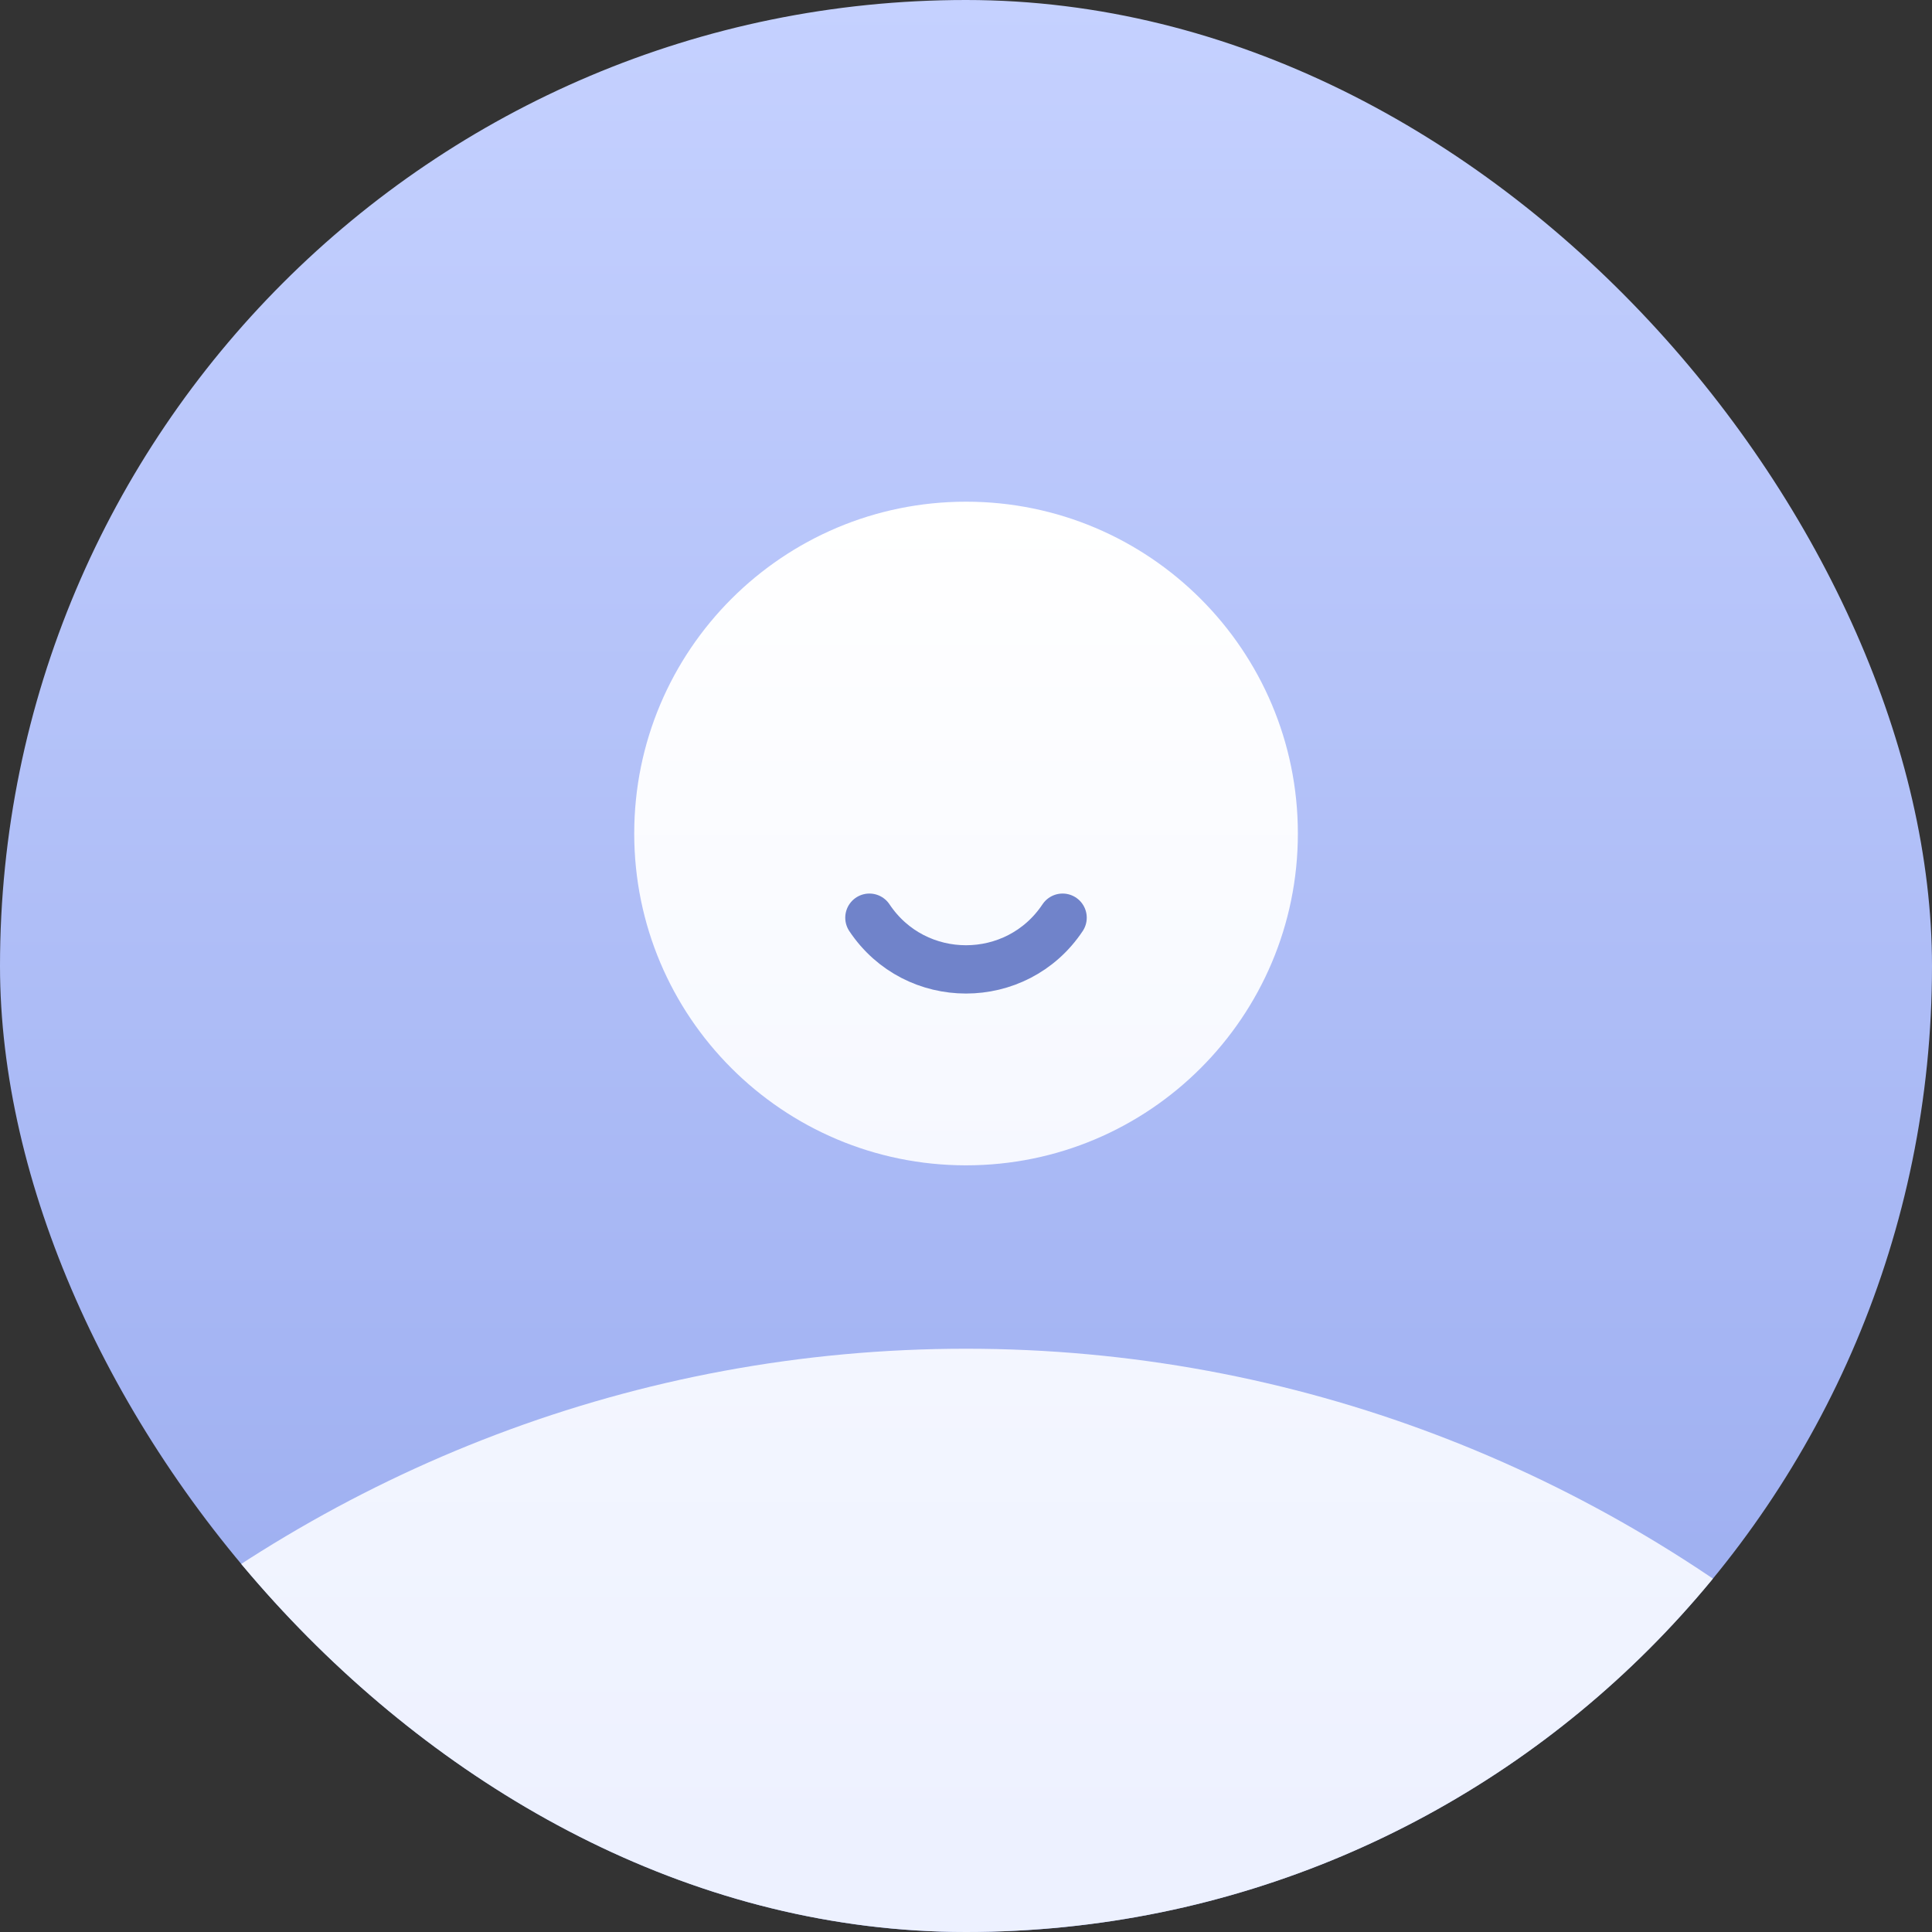 <svg width="40" height="40" viewBox="0 0 40 40" fill="none" xmlns="http://www.w3.org/2000/svg">
<rect x="0" y="0" width="40" height="40" fill="#333333" stroke="none"/>
<g clip-path="url(#clip0_2900_65106)">
<path d="M20 40C31.046 40 40 31.046 40 20C40 8.954 31.046 0 20 0C8.954 0 0 8.954 0 20C0 31.046 8.954 40 20 40Z" fill="url(#paint0_linear_2900_65106)"/>
<path fill-rule="evenodd" clip-rule="evenodd" d="M26.871 17.257C26.871 21.051 23.795 24.127 20.001 24.127C16.206 24.127 13.131 21.051 13.131 17.257C13.131 13.463 16.206 10.387 20.001 10.387C23.795 10.387 26.871 13.463 26.871 17.257ZM20 27.924C26.833 27.924 33.102 30.434 37.999 34.614C37.999 34.614 31.572 41.925 20 41.925C8.428 41.925 2 34.615 2 34.615C6.897 30.434 13.166 27.924 20 27.924Z" fill="url(#paint1_linear_2900_65106)"/>
<path d="M18 19V19C18.951 20.427 21.049 20.427 22 19V19" stroke="#7083CA" stroke-linecap="round"/>
</g>
<defs>
<linearGradient id="paint0_linear_2900_65106" x1="20" y1="0" x2="20" y2="40" gradientUnits="userSpaceOnUse">
<stop stop-color="#C5D1FF"/>
<stop offset="1" stop-color="#97A9EE"/>
</linearGradient>
<linearGradient id="paint1_linear_2900_65106" x1="20" y1="10.387" x2="20" y2="38" gradientUnits="userSpaceOnUse">
<stop stop-color="white"/>
<stop offset="1" stop-color="#EDF1FF"/>
</linearGradient>
<clipPath id="clip0_2900_65106">
<rect width="40" height="40" rx="20" fill="white"/>
</clipPath>
</defs>
</svg>
